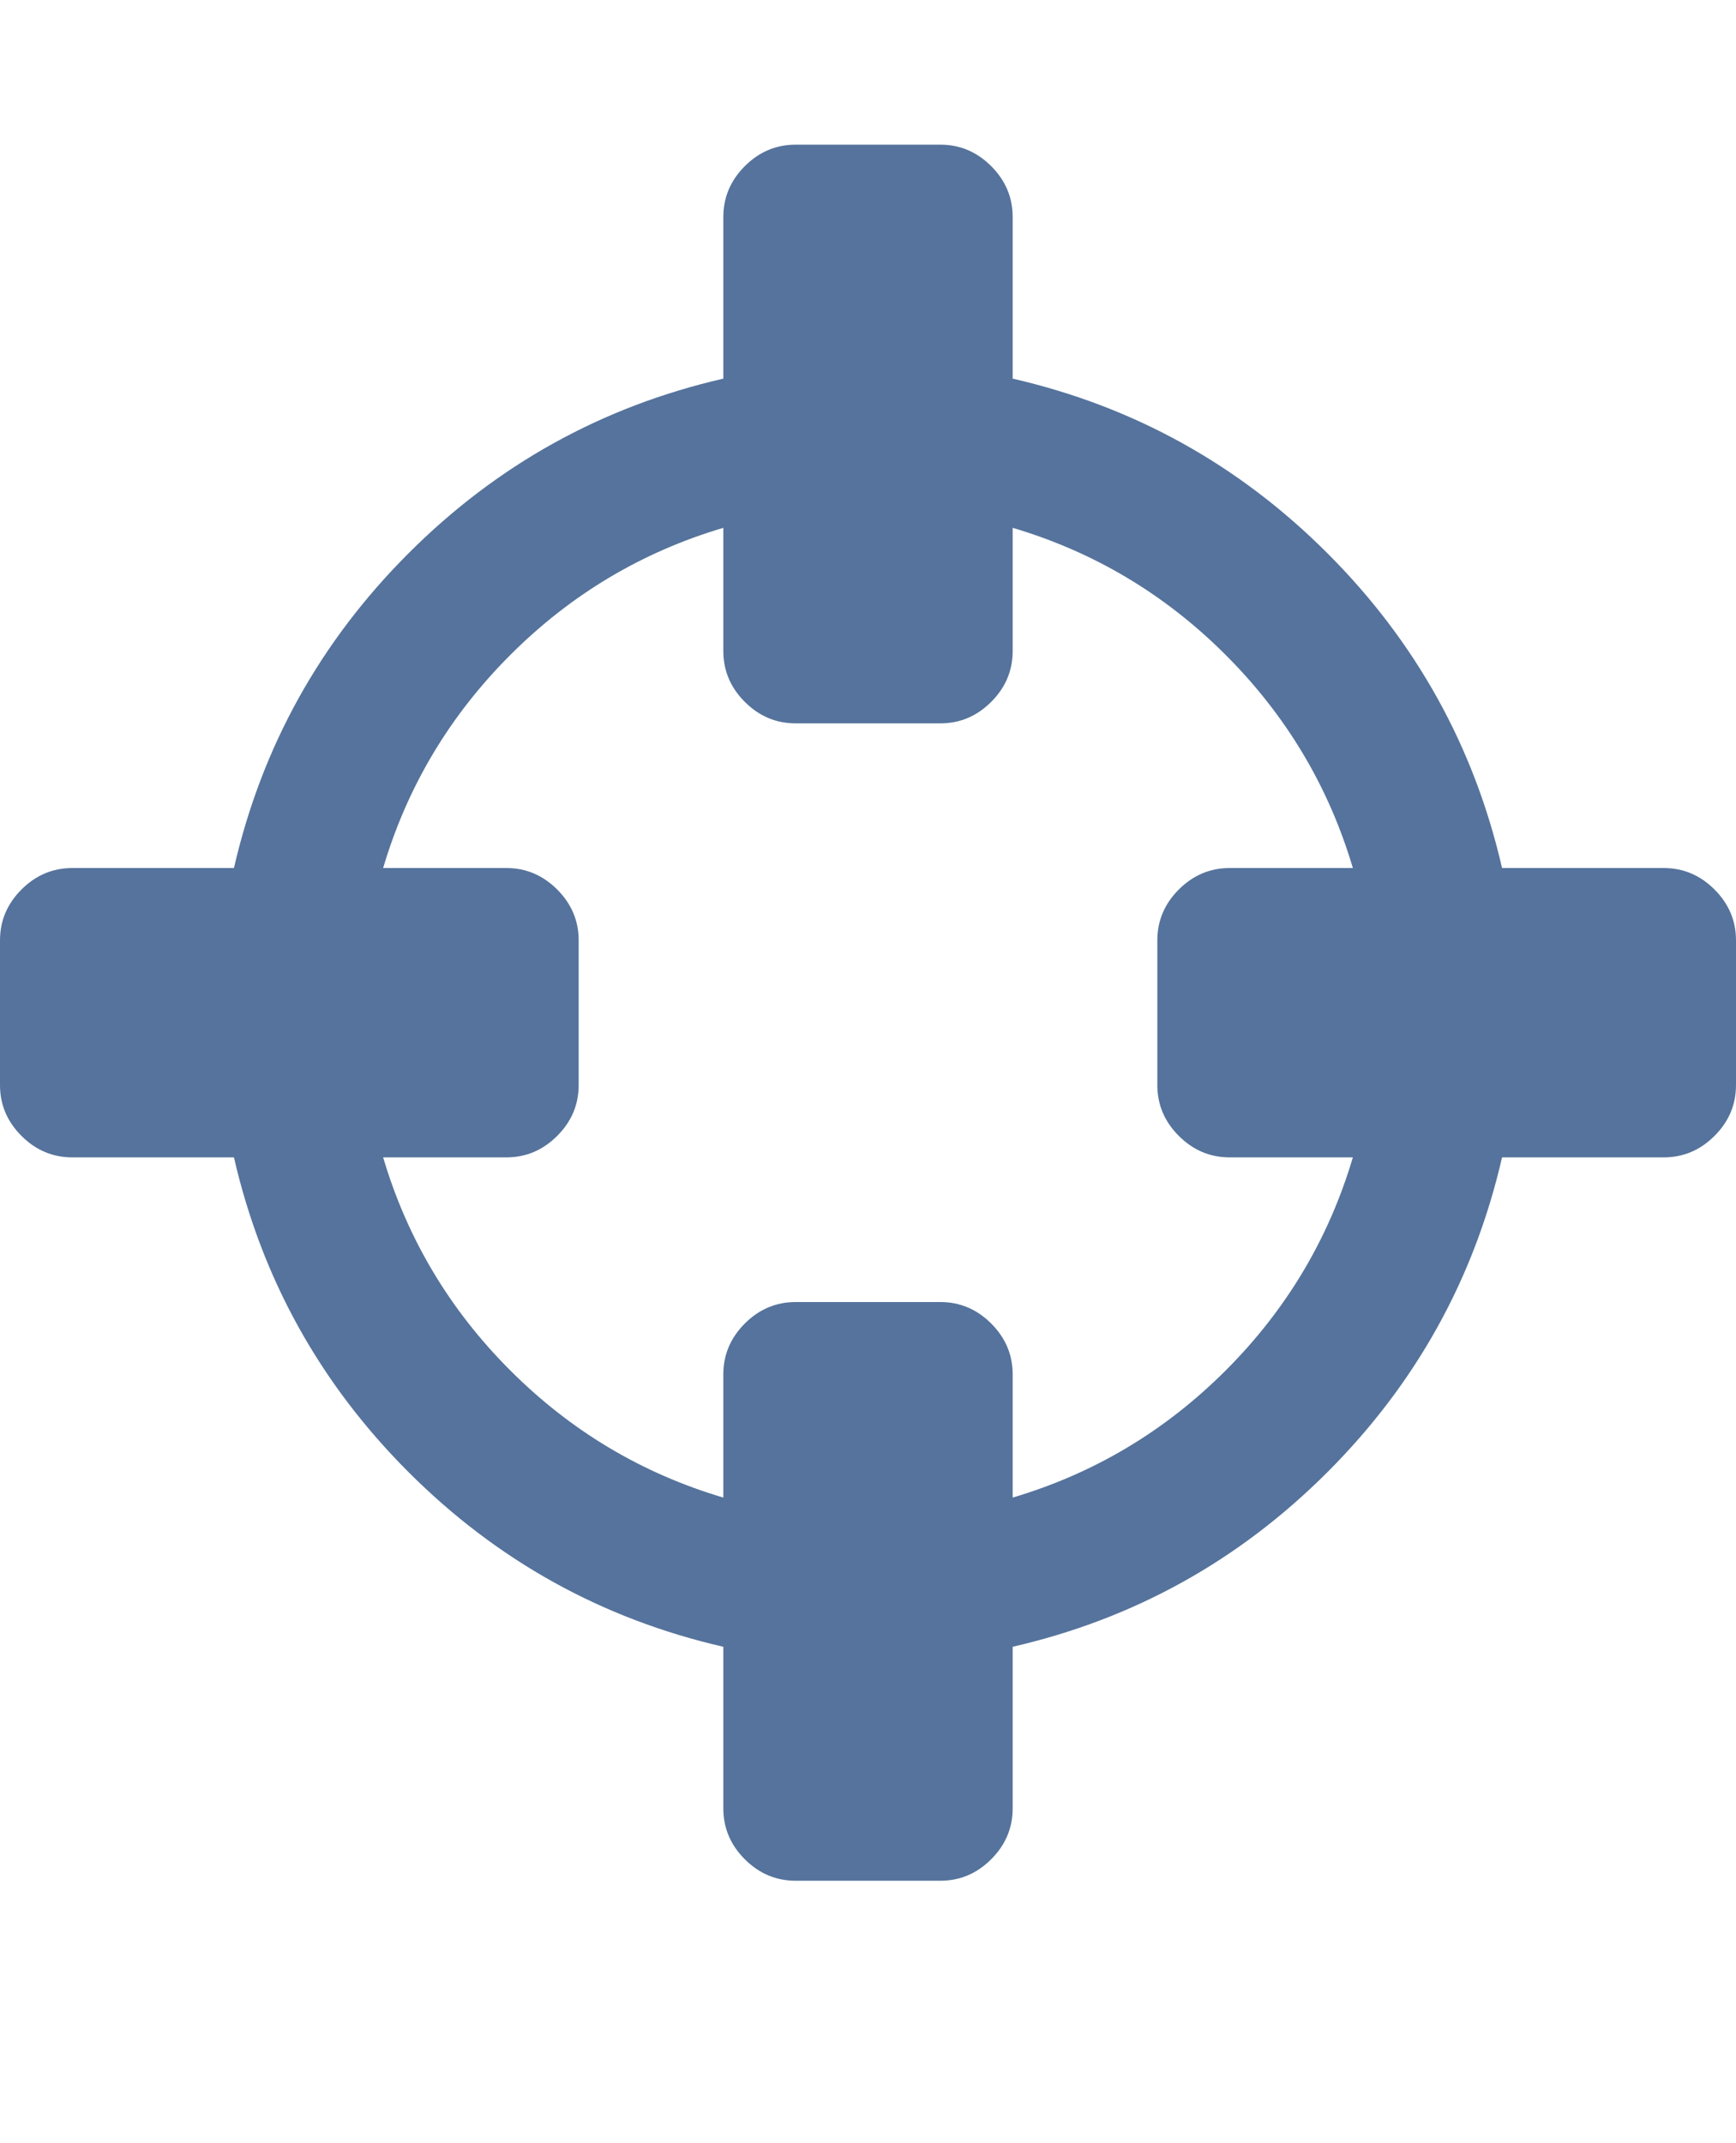 <svg viewBox="0 0 1536 1896.083" xmlns="http://www.w3.org/2000/svg"><path d="M1197 1024h-109q-26 0-45-19t-19-45V832q0-26 19-45t45-19h109q-32-108-112.5-188.5T896 467v109q0 26-19 45t-45 19H704q-26 0-45-19t-19-45V467q-108 32-188.5 112.5T339 768h109q26 0 45 19t19 45v128q0 26-19 45t-45 19H339q32 108 112.5 188.5T640 1325v-109q0-26 19-45t45-19h128q26 0 45 19t19 45v109q108-32 188.5-112.5T1197 1024zm339-192v128q0 26-19 45t-45 19h-143q-37 161-154.5 278.5T896 1457v143q0 26-19 45t-45 19H704q-26 0-45-19t-19-45v-143q-161-37-278.5-154.5T207 1024H64q-26 0-45-19T0 960V832q0-26 19-45t45-19h143q37-161 154.5-278.5T640 335V192q0-26 19-45t45-19h128q26 0 45 19t19 45v143q161 37 278.5 154.5T1329 768h143q26 0 45 19t19 45z" fill="#55739c"/></svg>